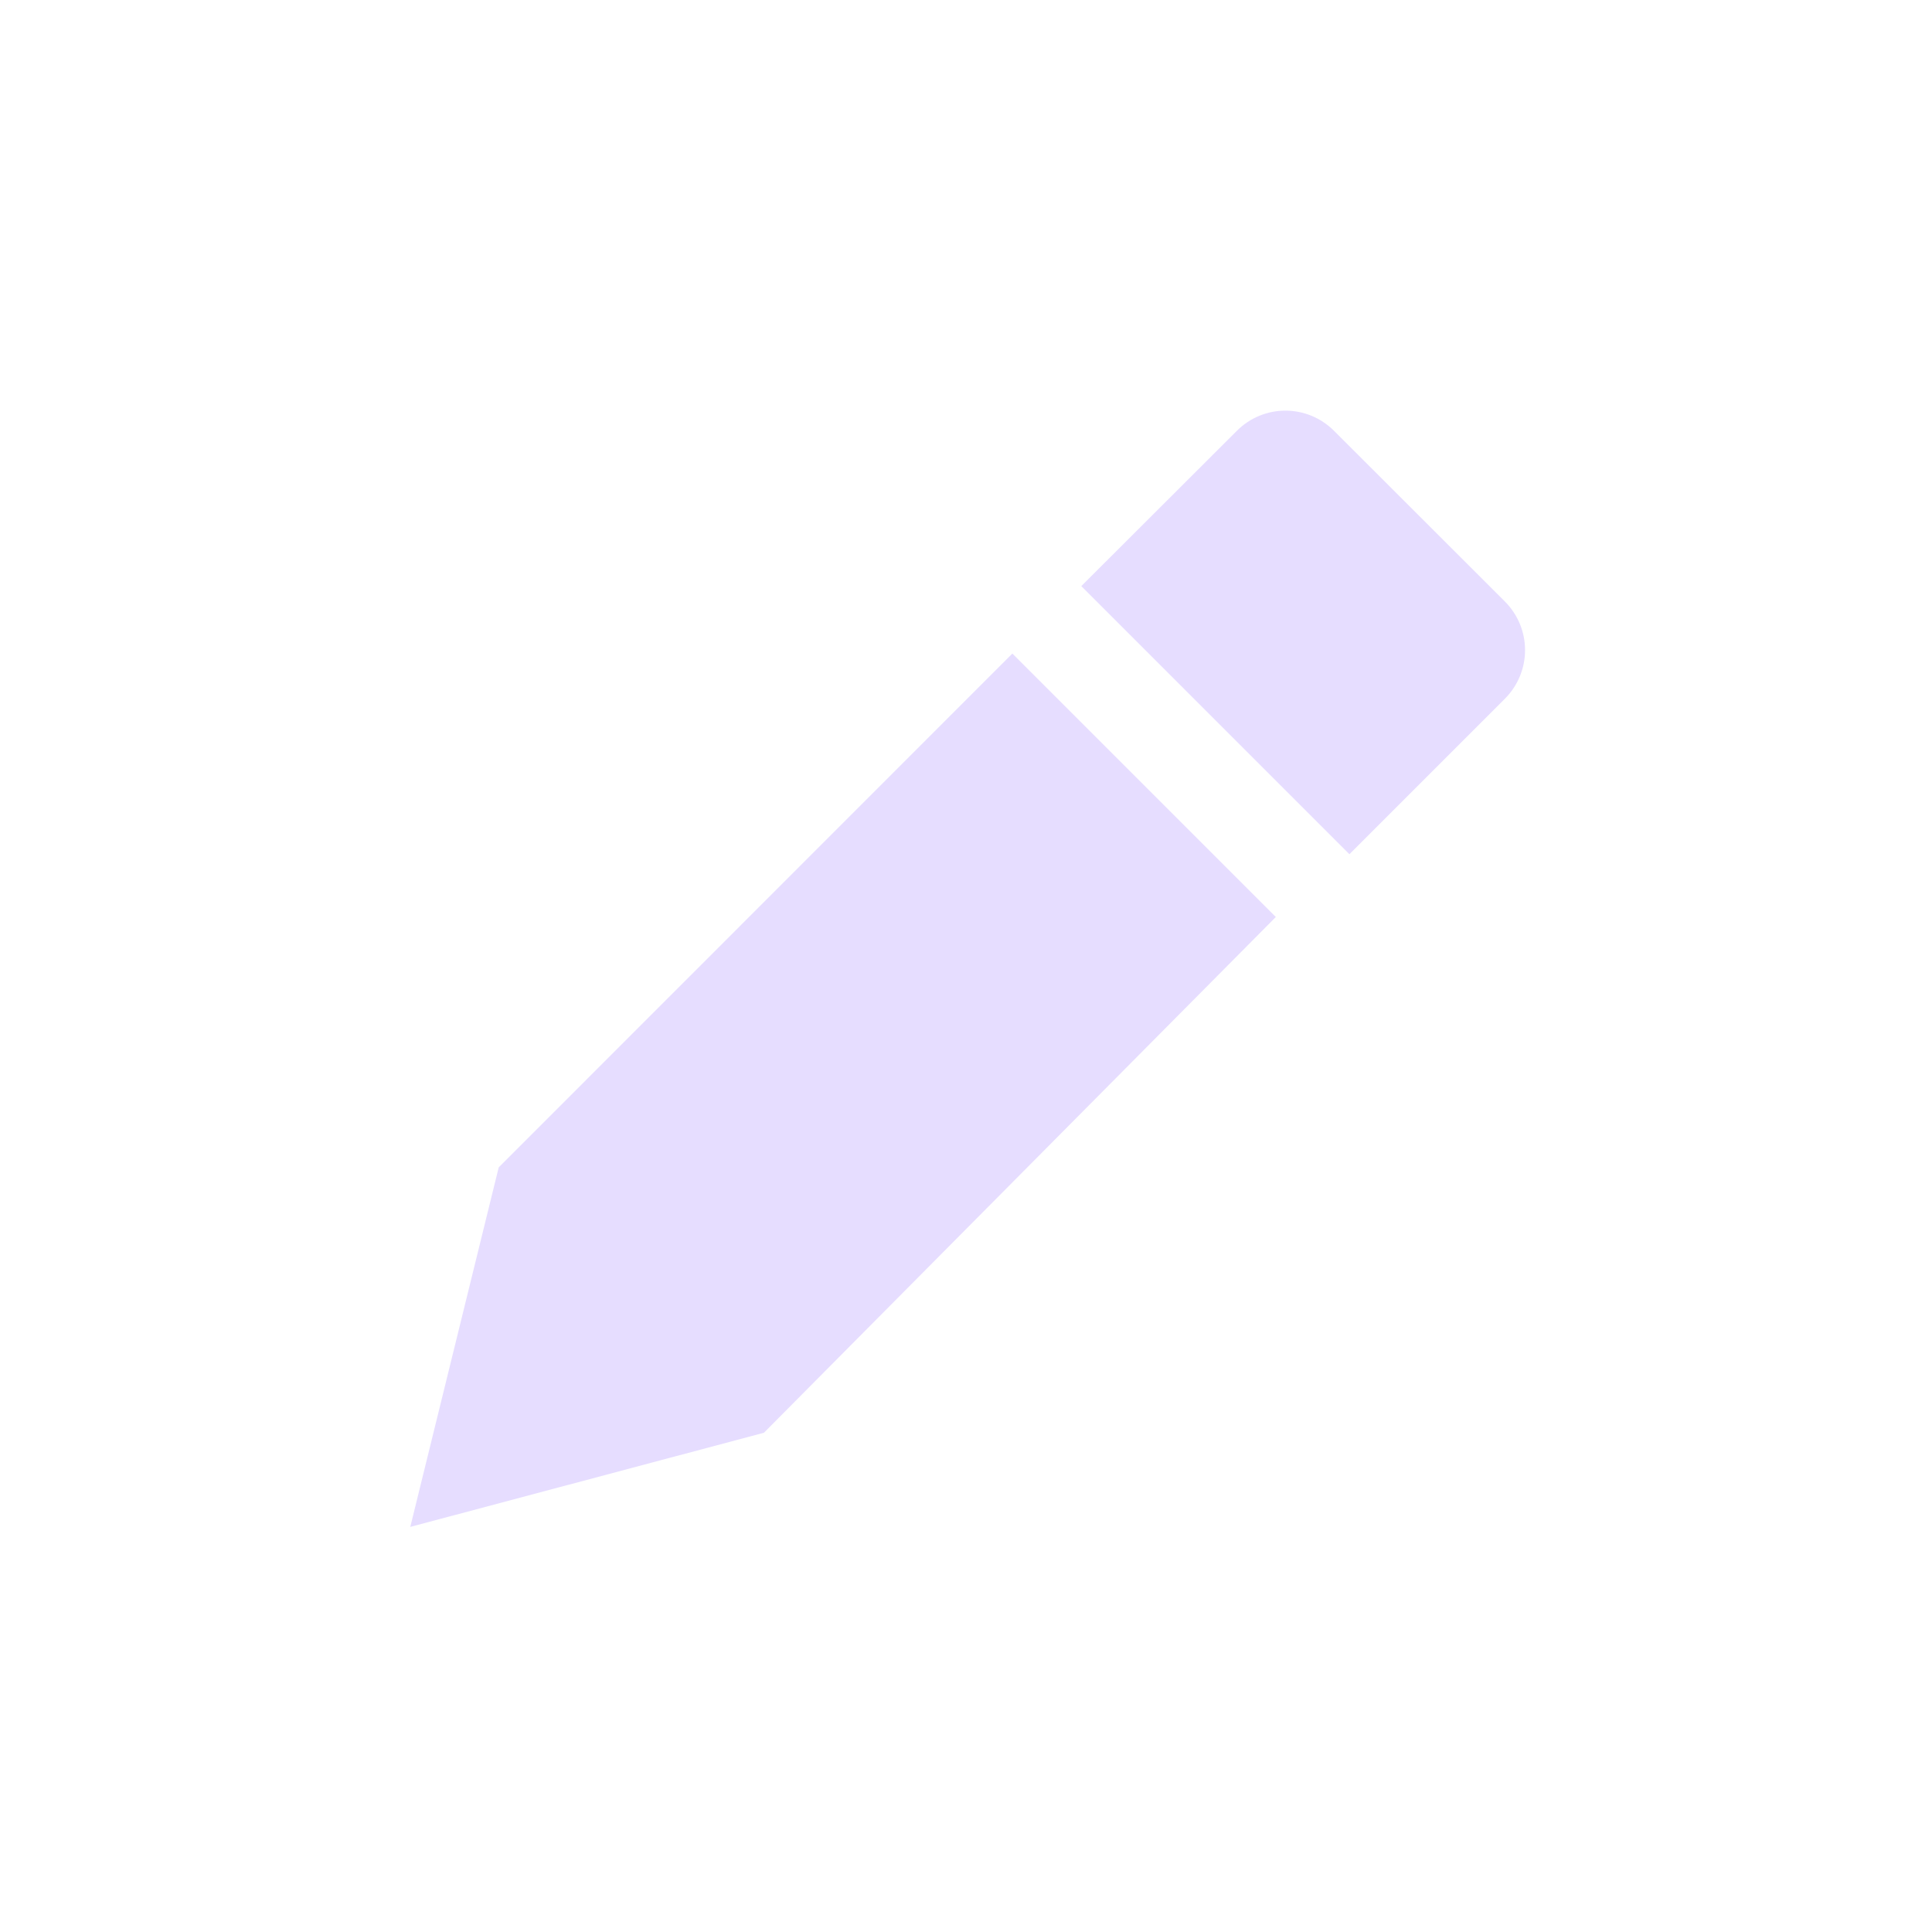 <svg xmlns="http://www.w3.org/2000/svg" fill="none" width="22" height="22" viewBox="0 0 22 22">
 <path fill="#e6ddff" fill-rule="evenodd" d="M14.083 4.907C14.236 4.753 14.437 4.676 14.637 4.676C14.838 4.676 15.038 4.753 15.192 4.907L17.135 6.848C17.443 7.156 17.443 7.65 17.135 7.958L15.366 9.727L12.313 6.674L14.083 4.907ZM11.528 7.442L5.679 13.293L4.672 17.387L8.699 16.315L14.528 10.442L11.528 7.442Z" clip-rule="evenodd"/>
</svg>

